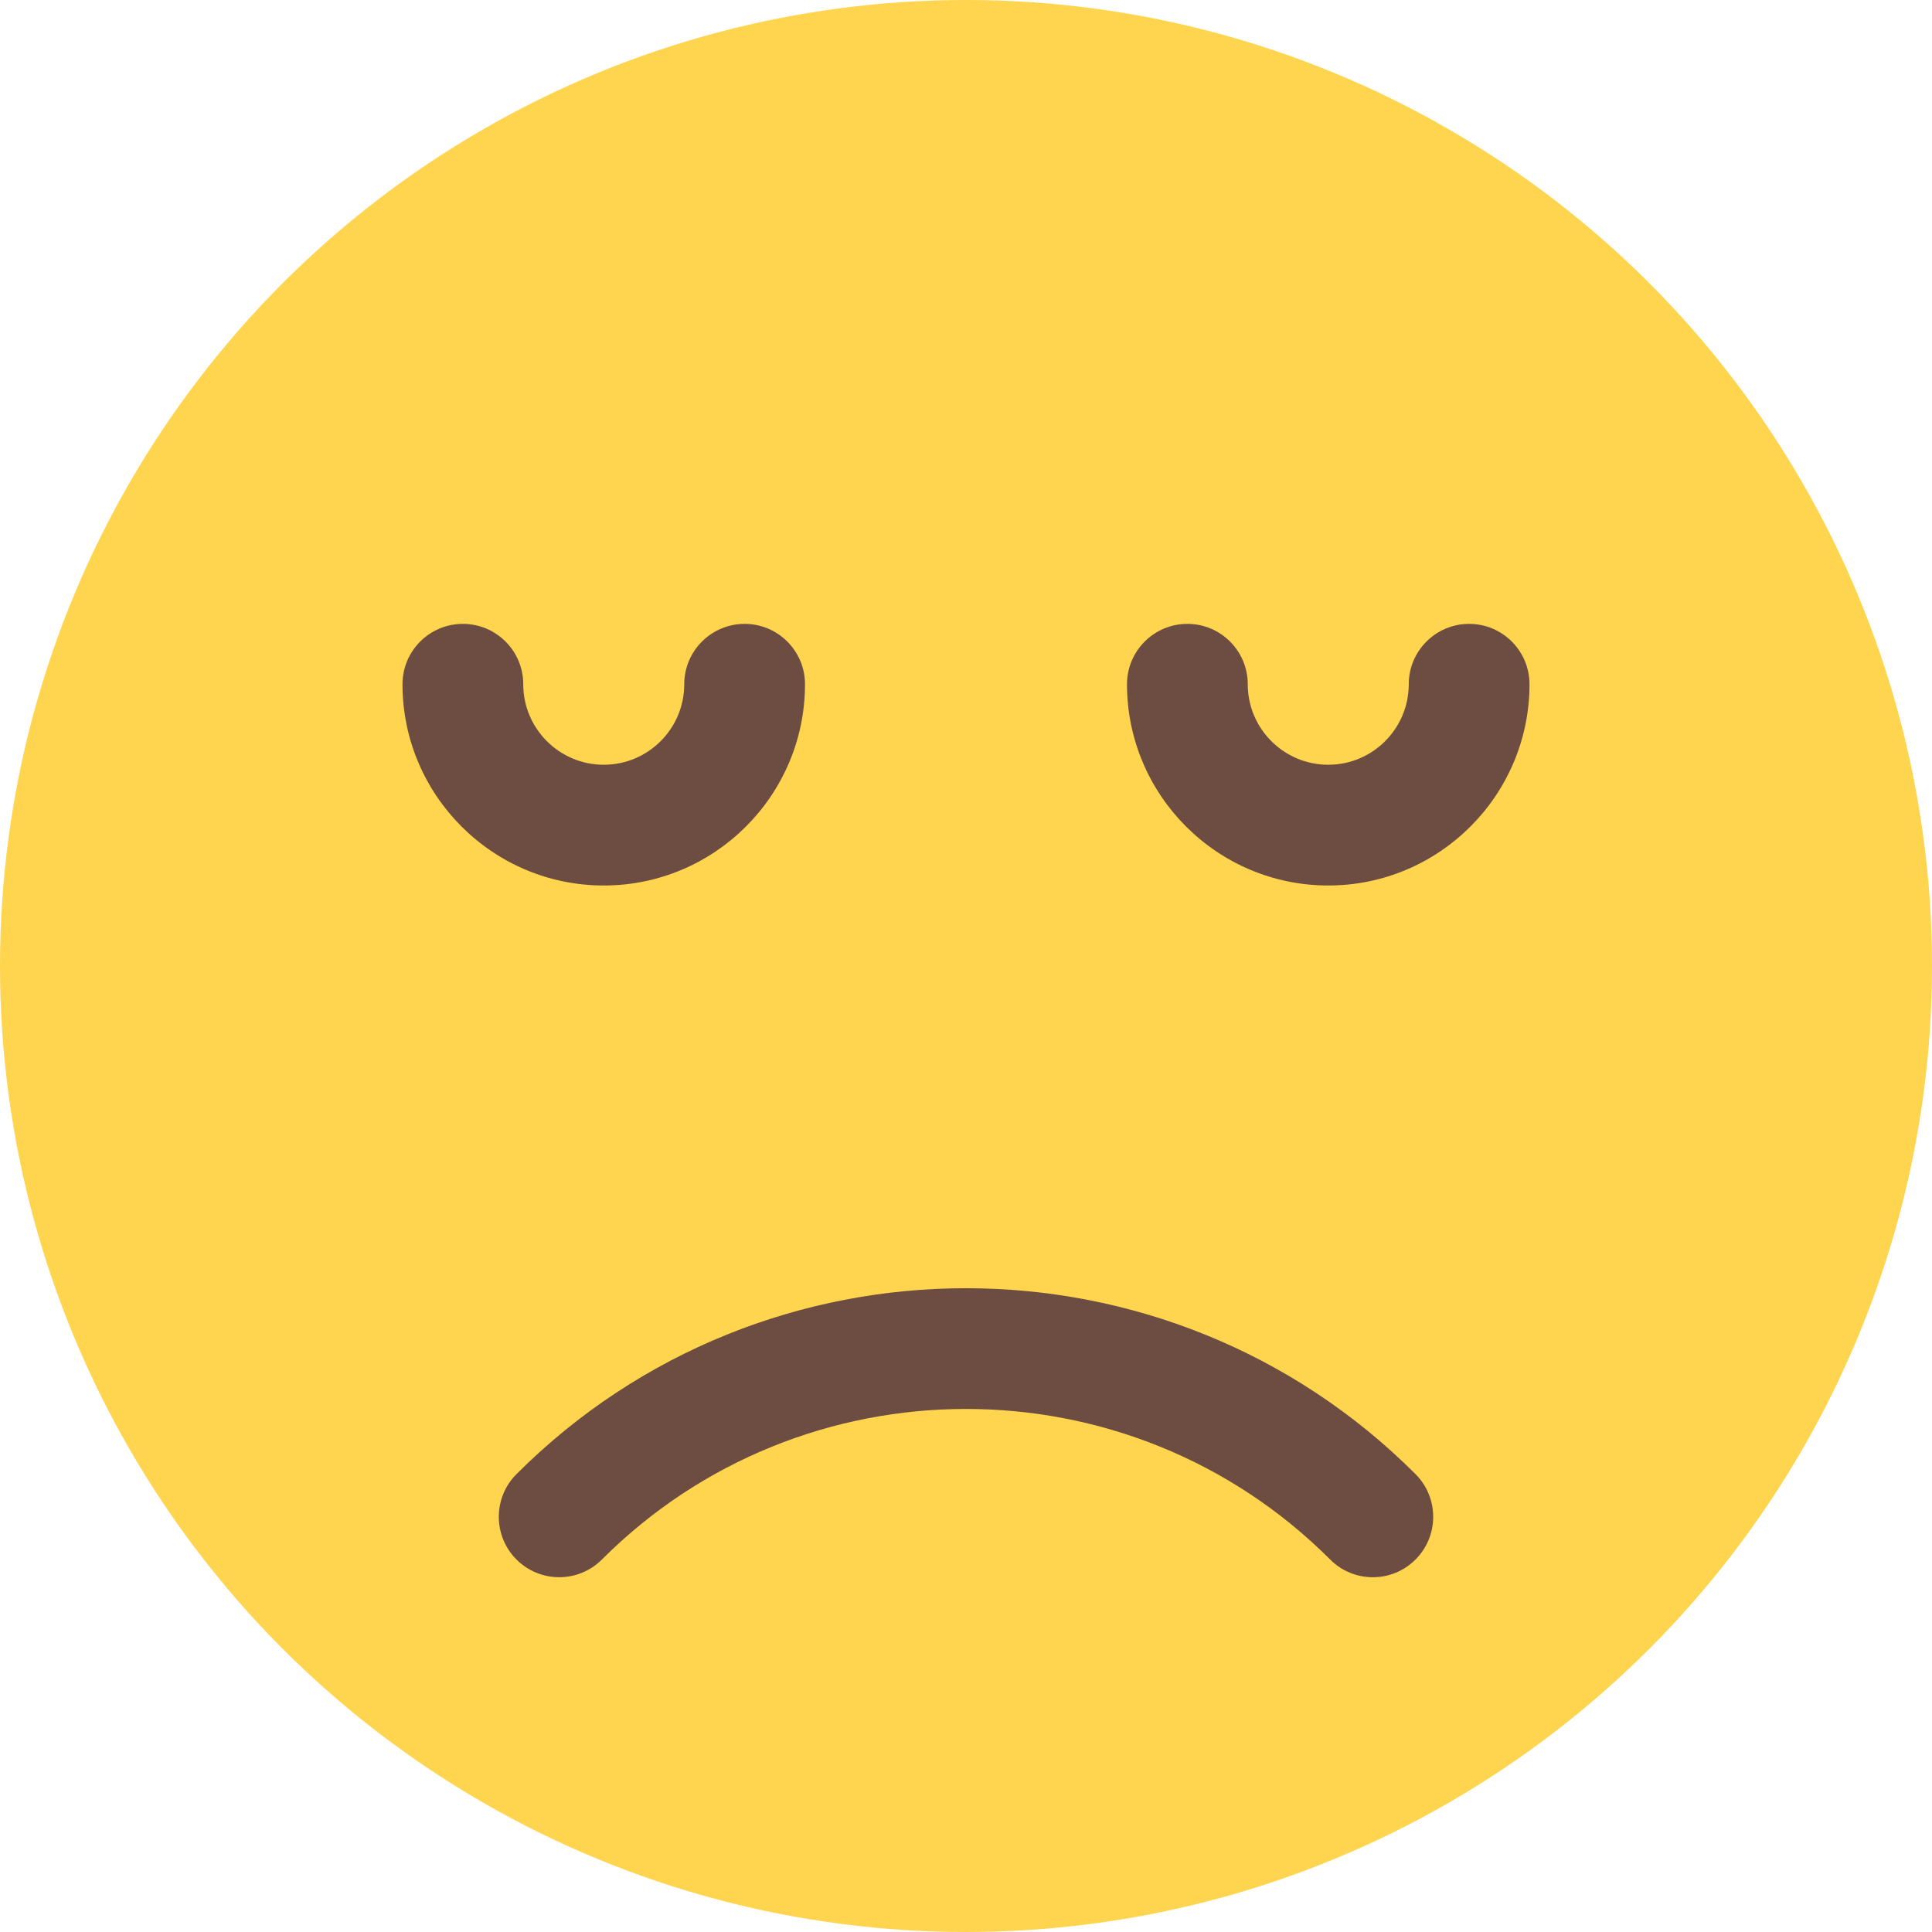 <svg id="color" enable-background="new 0 0 24 24" height="512" viewBox="0 0 24 24" width="512" xmlns="http://www.w3.org/2000/svg"><circle cx="12" cy="12" fill="#ffd54f" r="12"/><g fill="#6d4c41"><path d="m17.054 19.593c-.192 0-.384-.073-.53-.22-2.494-2.494-6.553-2.494-9.047 0-.293.293-.768.293-1.061 0s-.293-.768 0-1.061c3.078-3.079 8.09-3.079 11.168 0 .293.293.293.768 0 1.061-.147.147-.338.22-.53.22z"/><path d="m7.5 11c-1.379 0-2.5-1.122-2.5-2.5 0-.414.336-.75.75-.75s.75.336.75.75c0 .551.448 1 1 1s1-.449 1-1c0-.414.336-.75.75-.75s.75.336.75.75c0 1.378-1.121 2.5-2.5 2.5z"/><path d="m16.5 11c-1.379 0-2.5-1.122-2.5-2.5 0-.414.336-.75.75-.75s.75.336.75.75c0 .551.448 1 1 1s1-.449 1-1c0-.414.336-.75.75-.75s.75.336.75.75c0 1.378-1.121 2.5-2.5 2.5z"/></g></svg>